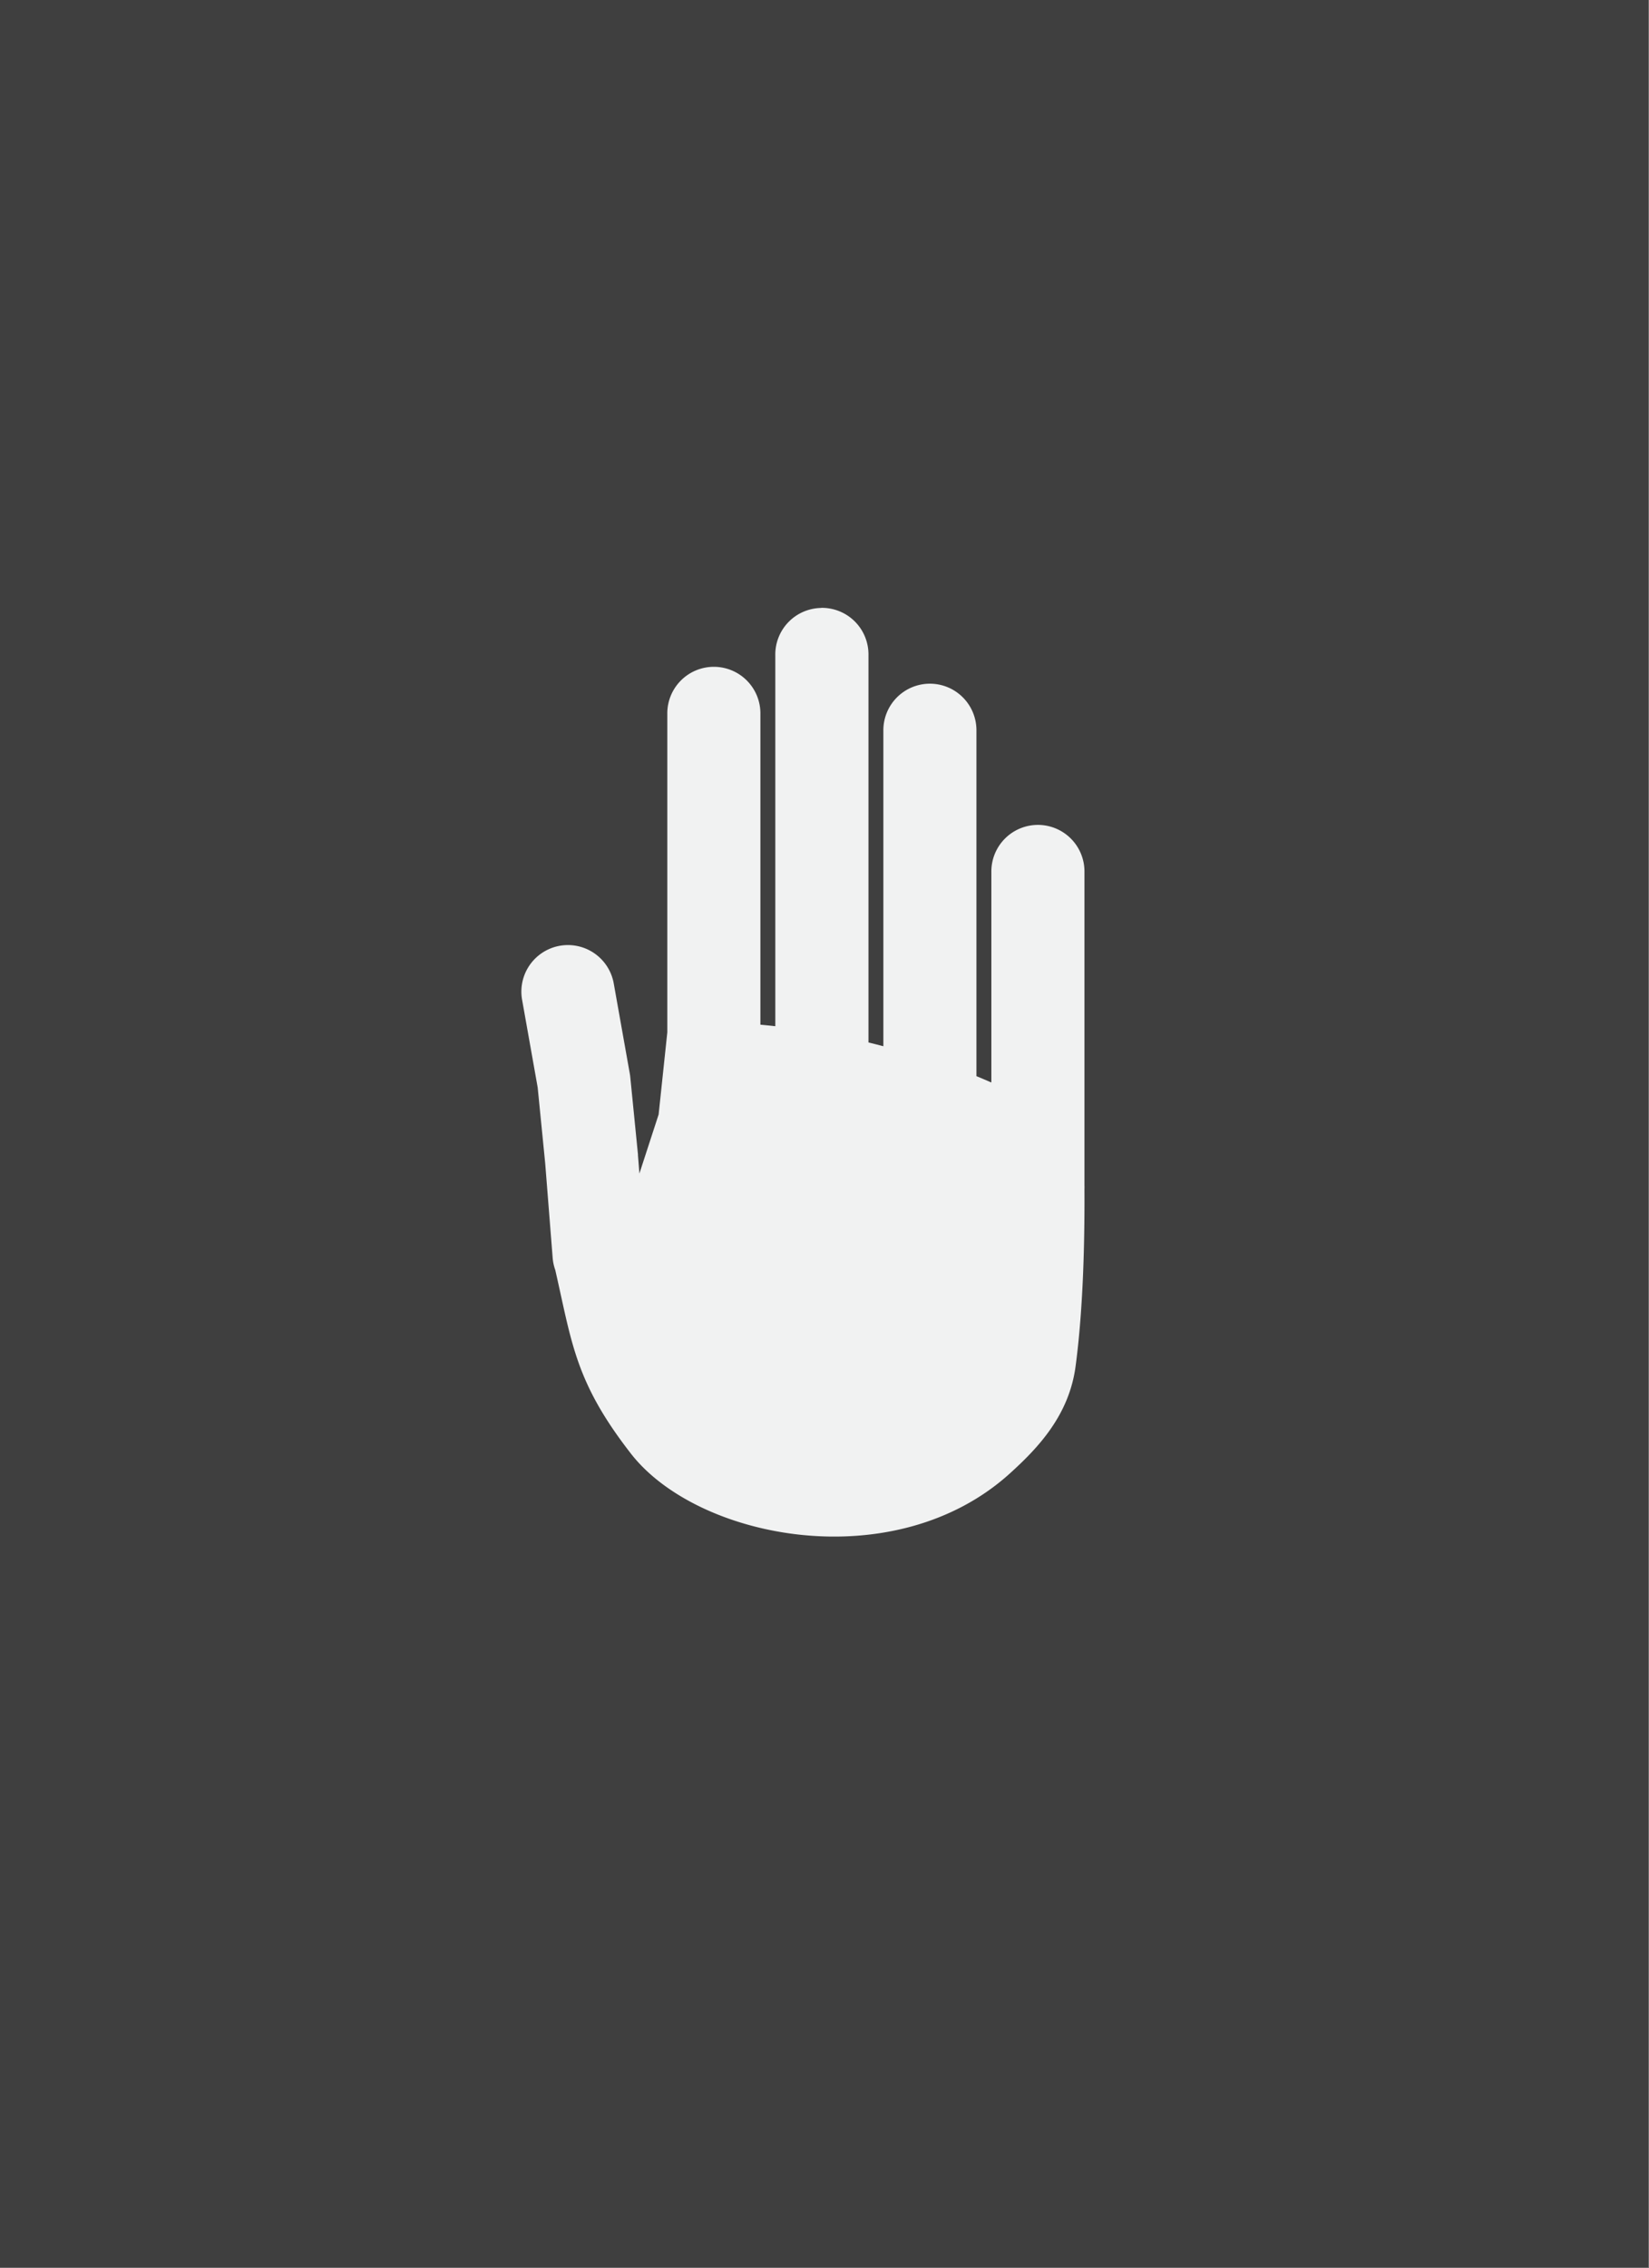 <?xml version="1.0" encoding="UTF-8" standalone="no"?>
<!-- Created with Inkscape (http://www.inkscape.org/) -->

<svg
   width="158.75mm"
   height="218.281mm"
   viewBox="0 0 158.75 218.281"
   version="1.1"
   id="svg1"
   inkscape:version="1.3.2 (091e20ef0f, 2023-11-25)"
   sodipodi:docname="means_cover[face].svg"
   xmlns:inkscape="http://www.inkscape.org/namespaces/inkscape"
   xmlns:sodipodi="http://sodipodi.sourceforge.net/DTD/sodipodi-0.dtd"
   xmlns="http://www.w3.org/2000/svg"
   xmlns:svg="http://www.w3.org/2000/svg">
  <rect x="0" y="0" width="158.75" height="218.281" fill="#808080" stroke="none"/>
  <sodipodi:namedview
     id="namedview1"
     pagecolor="#ffffff"
     bordercolor="#000000"
     borderopacity="0.25"
     inkscape:showpageshadow="2"
     inkscape:pageopacity="0.0"
     inkscape:pagecheckerboard="0"
     inkscape:deskcolor="#d1d1d1"
     inkscape:document-units="mm"
     inkscape:zoom="0.38573934"
     inkscape:cx="417.3803"
     inkscape:cy="736.24847"
     inkscape:window-width="1896"
     inkscape:window-height="1052"
     inkscape:window-x="24"
     inkscape:window-y="0"
     inkscape:window-maximized="1"
     inkscape:current-layer="layer1" />
  <defs
     id="defs1">
    <rect
       x="40.661"
       y="678.988"
       width="512.602"
       height="111.653"
       id="rect10-736-2" />
    <rect
       x="40.661"
       y="678.988"
       width="512.602"
       height="111.653"
       id="rect4011" />
    <rect
       x="40.661"
       y="678.988"
       width="472.729"
       height="306.426"
       id="rect4012" />
  </defs>
  <g
     inkscape:label="Layer 1"
     inkscape:groupmode="layer"
     id="layer1">
    <g
       id="g1"
       transform="translate(-205.846,-137.054)">
      <polygon
         fill="#929497"
         points="0,198 144,198 144,0 0,0 "
         id="polygon4032"
         transform="matrix(1.102,0,0,1.102,205.846,137.054)"
         style="fill:#3f3f3f;fill-opacity:1;stroke-width:0.24" />
      <path
         fill="#ffffff"
         stroke="#ec1e28"
         stroke-width="0.374"
         d="M 344.752,345.413 H 225.69 c -5.48,0 -9.922,-4.441 -9.922,-9.922 V 156.898 c 0,-5.48 4.442,-9.922 9.922,-9.922 h 119.062 c 5.48,0 9.922,4.442 9.922,9.922 v 178.593 c 0,5.481 -4.442,9.922 -9.922,9.922 z"
         id="path4022"
         style="fill:#3f3f3f;fill-opacity:1;stroke:none" />
      <path
         inkscape:connector-curvature="0"
         id="path4023"
         d="m 284.897,195.558 a 4.482,4.482 0 0 0 -4.412,4.545 v 35.704 c -0.502,-0.06 -0.962,-0.1 -1.435,-0.147 v -29.893 a 4.482,4.482 0 0 0 -4.549,-4.545 4.482,4.482 0 0 0 -4.413,4.545 v 30.63 l -0.836,7.904 -1.851,5.683 -0.138,-1.748 a 4.482,4.482 0 0 0 0,-0.09 l -0.747,-7.513 a 4.482,4.482 0 0 0 -0.054,-0.343 l -1.519,-8.533 a 4.482,4.482 0 0 0 -4.384,-3.759 4.482,4.482 0 0 0 -4.439,5.33 l 1.487,8.363 0.724,7.293 0.722,9.141 a 4.482,4.482 0 0 0 0.249,1.14 v 0 c 1.611,7.045 1.917,10.775 7.282,17.67 6.448,8.288 25.383,11.954 36.486,1.905 2.691,-2.437 5.692,-5.573 6.322,-10.301 0.765,-5.735 0.877,-12.362 0.855,-17.058 a 4.482,4.482 0 0 0 0,-0.368 v -30.134 a 4.482,4.482 0 0 0 -4.549,-4.544 4.482,4.482 0 0 0 -4.413,4.544 v 20.242 c -0.48,-0.2 -0.96,-0.418 -1.437,-0.607 v -33.223 a 4.482,4.482 0 0 0 -4.547,-4.545 4.482,4.482 0 0 0 -4.413,4.545 v 30.342 c -0.478,-0.122 -0.965,-0.253 -1.434,-0.363 v -37.276 a 4.482,4.482 0 0 0 -4.55,-4.546 z"
         style="color:#000000;font-style:normal;font-variant:normal;font-weight:normal;font-stretch:normal;font-size:medium;line-height:normal;font-family:sans-serif;font-variant-ligatures:normal;font-variant-position:normal;font-variant-caps:normal;font-variant-numeric:normal;font-variant-alternates:normal;font-feature-settings:normal;text-indent:0;text-align:start;text-decoration:none;text-decoration-line:none;text-decoration-style:solid;text-decoration-color:#000000;letter-spacing:normal;word-spacing:normal;text-transform:none;writing-mode:lr-tb;direction:ltr;text-orientation:mixed;dominant-baseline:auto;baseline-shift:baseline;text-anchor:start;white-space:normal;shape-padding:0;clip-rule:nonzero;display:inline;overflow:visible;visibility:visible;isolation:auto;mix-blend-mode:normal;color-interpolation:sRGB;color-interpolation-filters:linearRGB;solid-color:#000000;solid-opacity:1;vector-effect:none;fill:#f1f2f2;fill-opacity:1;fill-rule:evenodd;stroke:none;stroke-width:4.318;stroke-linecap:round;stroke-linejoin:round;stroke-miterlimit:4;stroke-dasharray:none;stroke-dashoffset:0;stroke-opacity:1;marker:none;color-rendering:auto;image-rendering:auto;shape-rendering:auto;text-rendering:auto;enable-background:accumulate" />
    </g>
  </g>
</svg>
